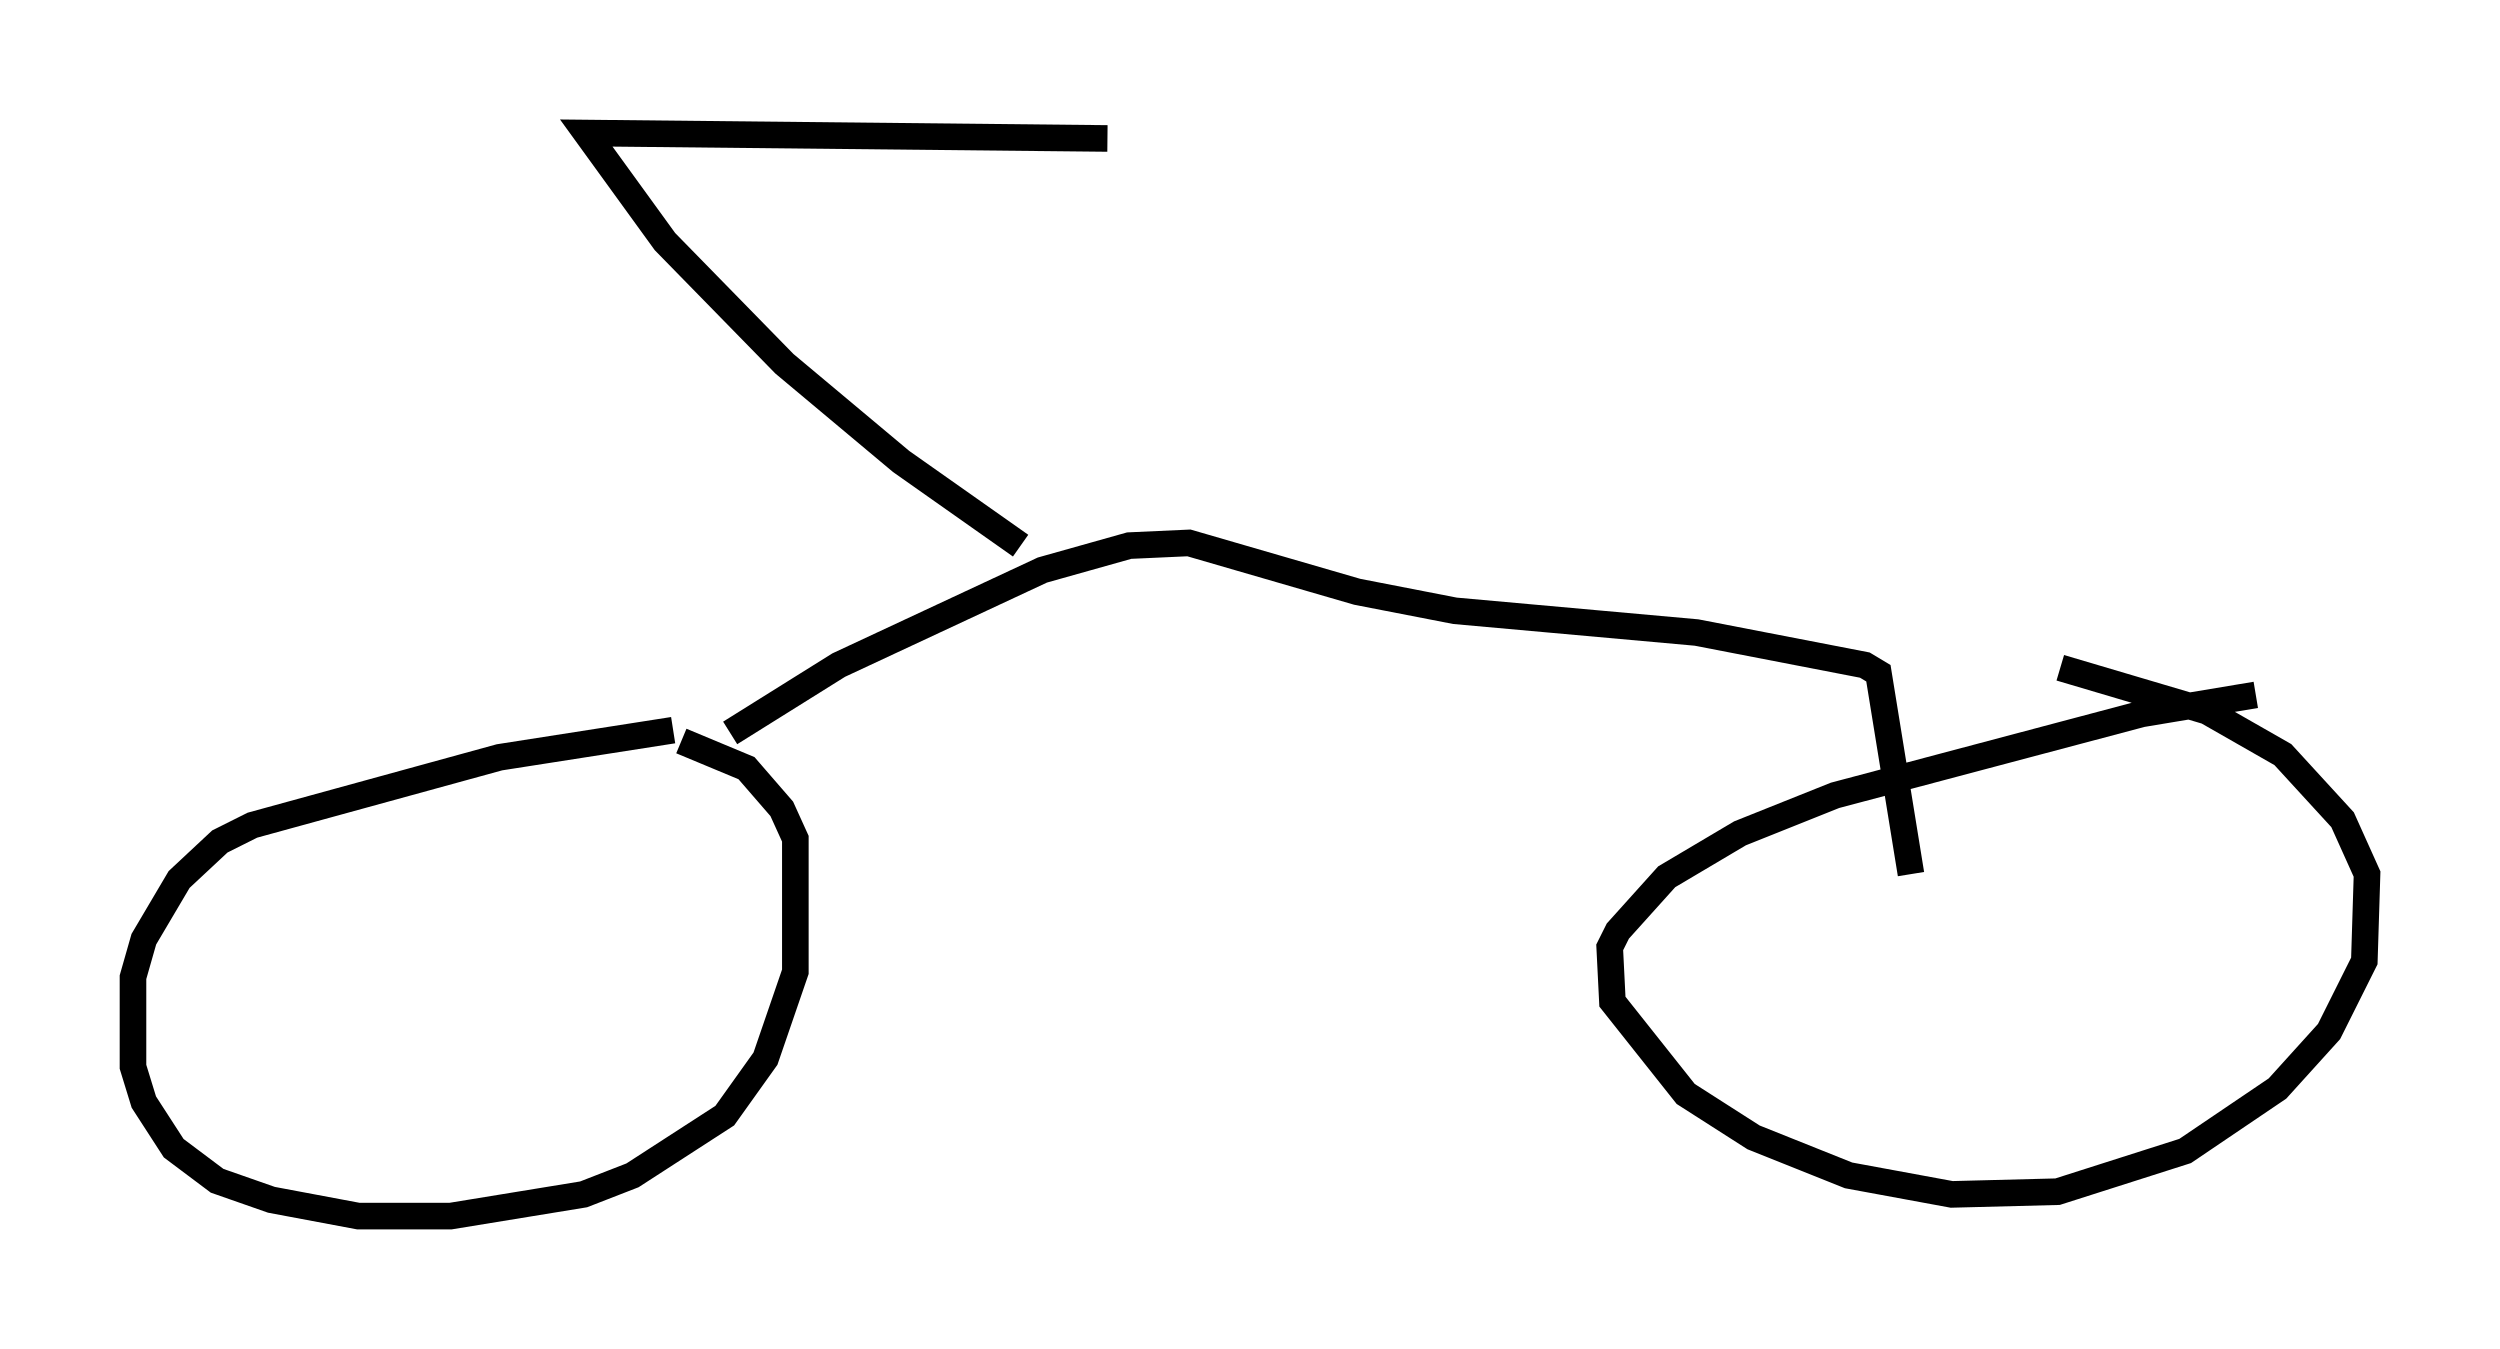 <?xml version="1.0" encoding="utf-8" ?>
<svg baseProfile="full" height="50.732" version="1.1" width="94.016" xmlns="http://www.w3.org/2000/svg" xmlns:ev="http://www.w3.org/2001/xml-events" xmlns:xlink="http://www.w3.org/1999/xlink"><defs /><rect fill="white" height="50.732" width="94.016" x="0" y="0" /><path d="M29.807, 27.663 m-4.492, -0.204 l-6.533, 1.021 -9.29, 2.552 l-1.225, 0.613 -1.531, 1.429 l-1.327, 2.246 -0.408, 1.429 l0.0, 3.369 0.408, 1.327 l1.123, 1.735 1.633, 1.225 l2.042, 0.715 3.267, 0.613 l3.471, 0.0 5.002, -0.817 l1.838, -0.715 3.471, -2.246 l1.531, -2.144 1.123, -3.267 l0.0, -5.002 -0.51, -1.123 l-1.327, -1.531 -2.45, -1.021 m59.209, -1.735 l-4.288, 0.715 -11.536, 3.063 l-3.573, 1.429 -2.756, 1.633 l-1.838, 2.042 -0.306, 0.613 l0.102, 2.042 2.756, 3.471 l2.552, 1.633 3.573, 1.429 l3.879, 0.715 3.981, -0.102 l4.798, -1.531 3.471, -2.348 l1.94, -2.144 1.327, -2.654 l0.102, -3.267 -0.919, -2.042 l-2.246, -2.45 -2.858, -1.633 l-5.513, -1.633 m-50.021, 2.45 l4.083, -2.552 7.656, -3.573 l3.267, -0.919 2.246, -0.102 l6.329, 1.838 3.675, 0.715 l9.086, 0.817 6.329, 1.225 l0.51, 0.306 1.225, 7.554 m-33.484, -12.352 l-4.492, -3.165 -4.39, -3.675 l-4.492, -4.594 -2.96, -4.083 l19.6, 0.204 " fill="none" stroke="black" stroke-width="1" /></svg>